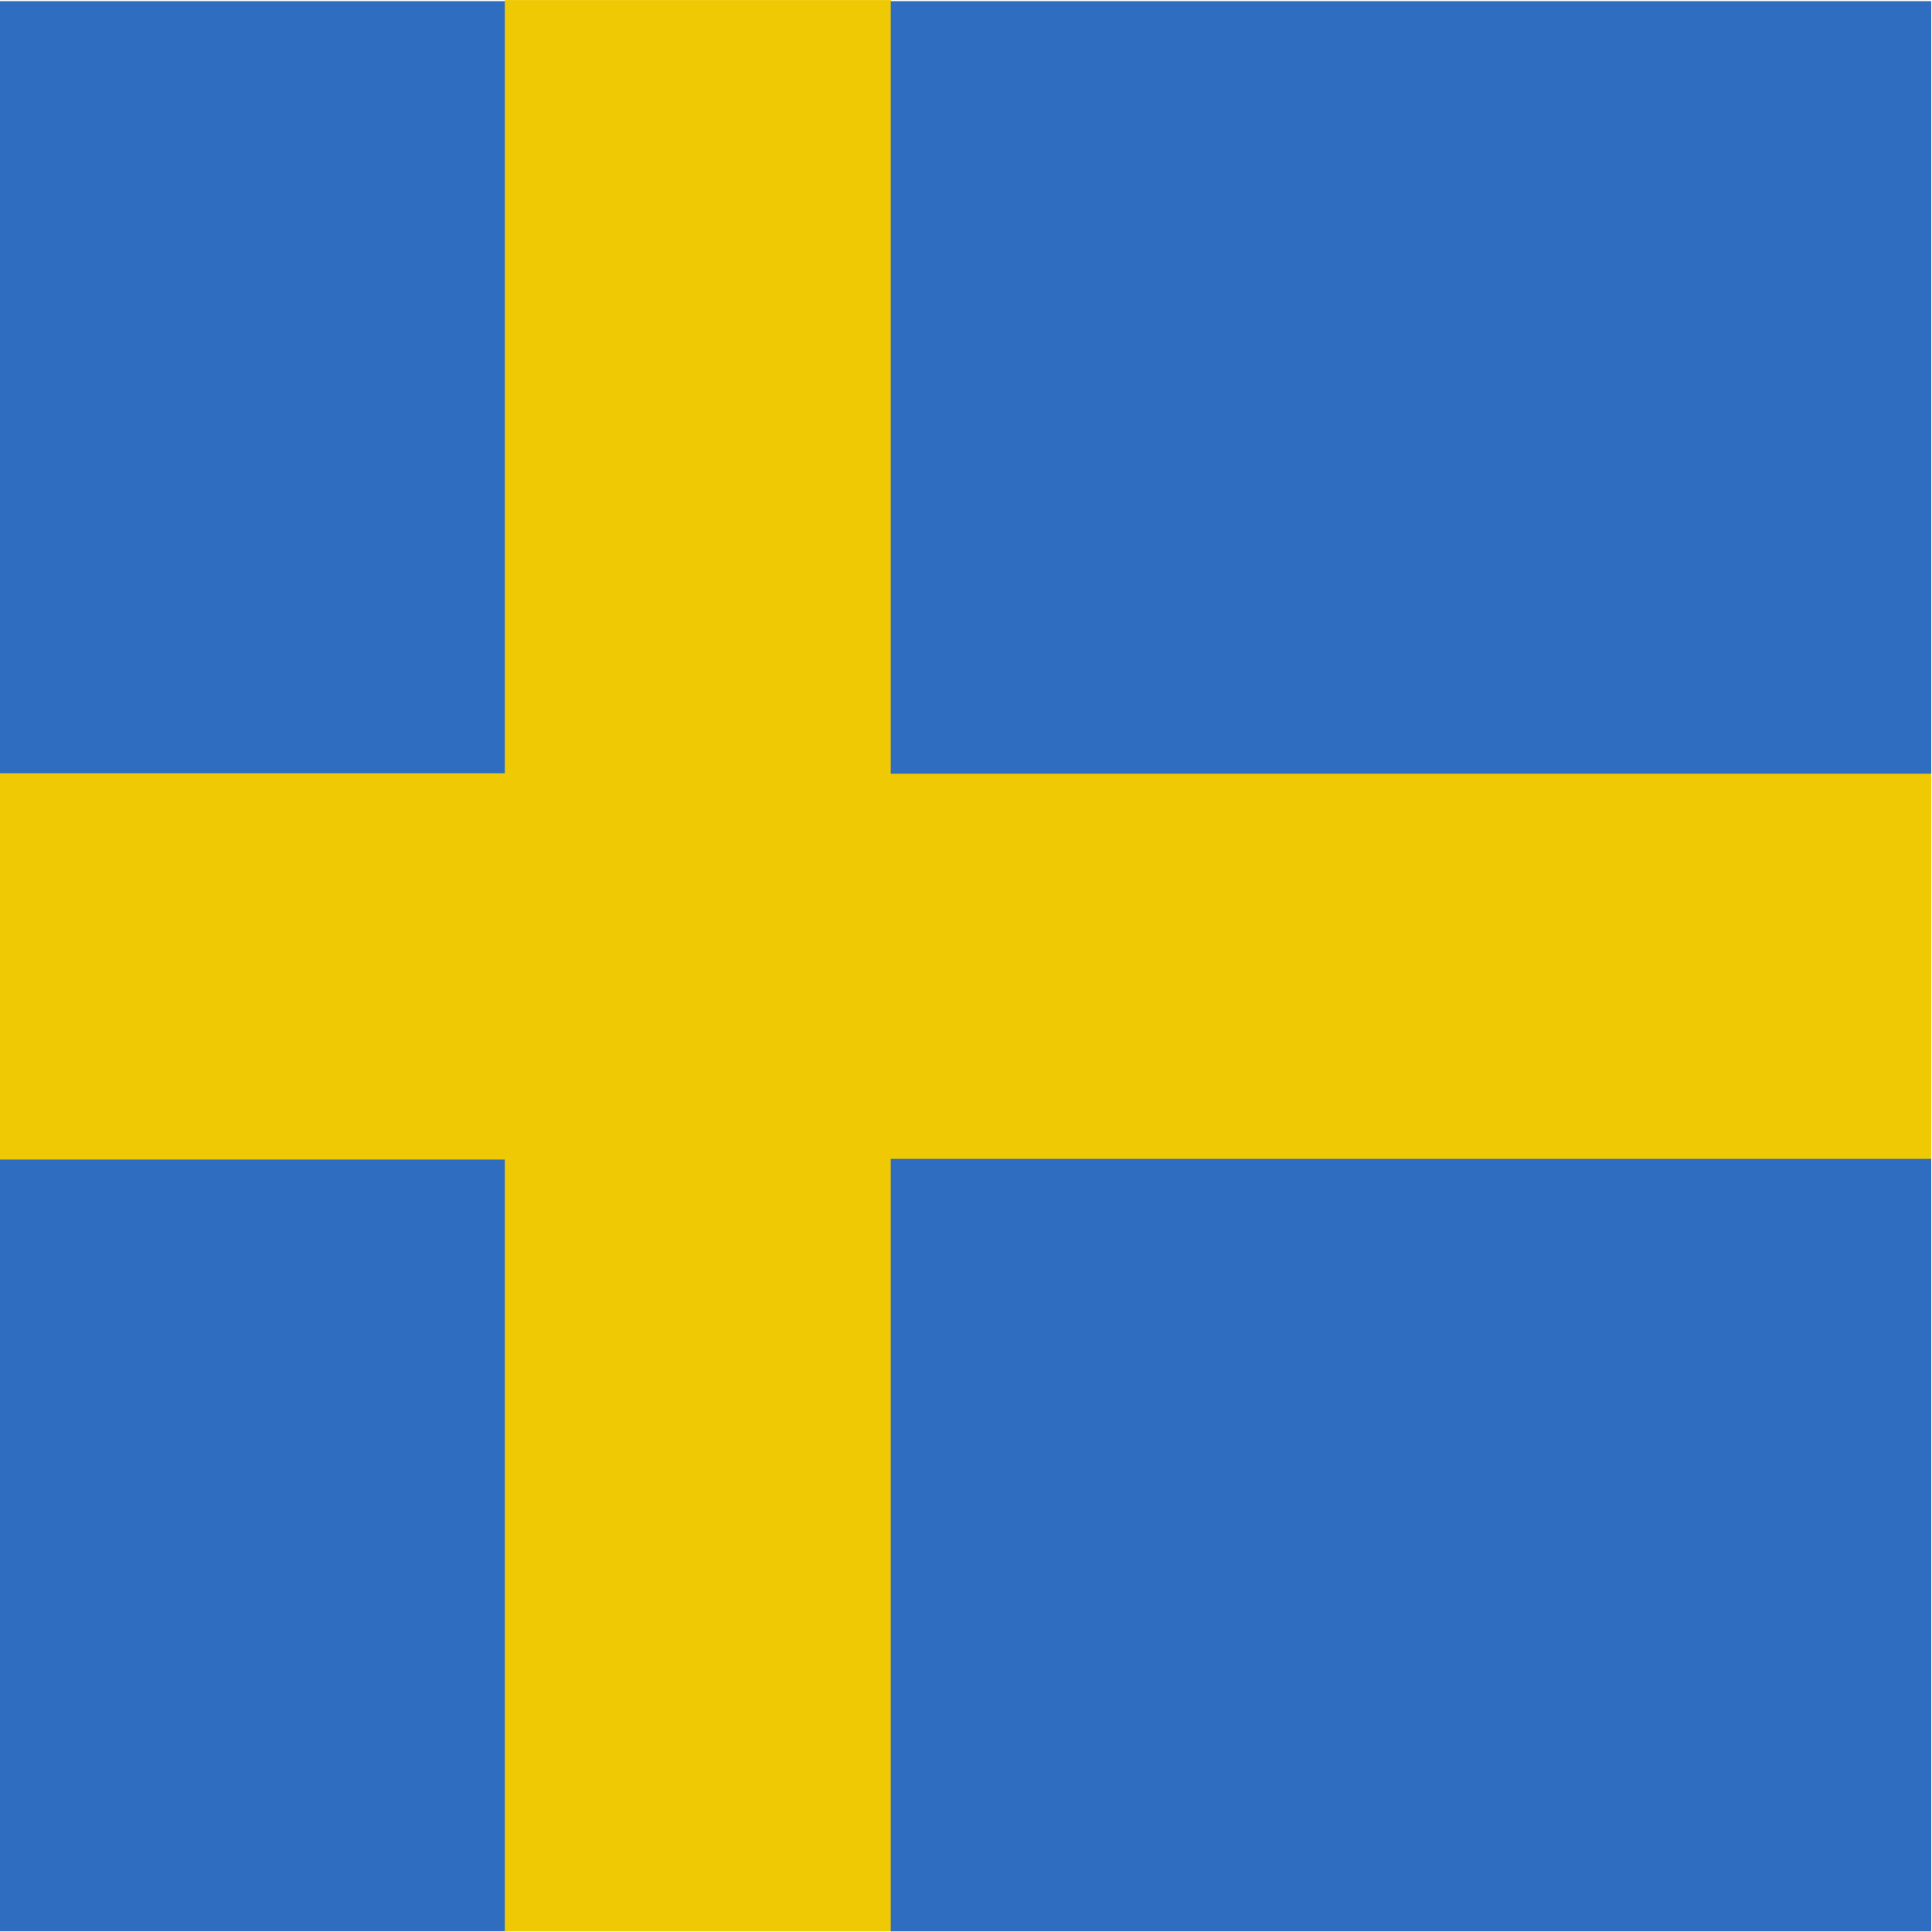 <svg xmlns="http://www.w3.org/2000/svg" height="512" width="512" viewBox="0 0 512 512">
  <defs fill="#2b2b2b">
    <clipPath id="a">
      <path fill-opacity=".67" d="M118.97 7.306H609.7v490.73H118.97z"></path>
    </clipPath>
  </defs>
  <g clip-path="url(#a)" transform="translate(-124.12 -7.622) scale(1.043)" fill="#2b2b2b">
    <g fill-rule="evenodd" stroke-width="1pt">
      <path fill="#2e6dbf" d="M2.904 7.598h245.368v196.294H2.904zM2.904 301.73h245.368v196.295H2.904z"></path>
      <path fill="#f0c905" d="M2.904 203.78h245.368v98.147H2.904z"></path>
      <path fill="#f0c905" d="M247.262 7.318h98.147v490.735h-98.147z"></path>
      <path fill="#f0c905" d="M342.296 203.808h441.662v98.147H342.296z"></path>
      <path fill="#2e6dbf" d="M345.325 301.759h441.661v196.294H345.325zM345.325 7.598h441.661v196.294H345.325z"></path>
    </g>
  </g>
</svg>